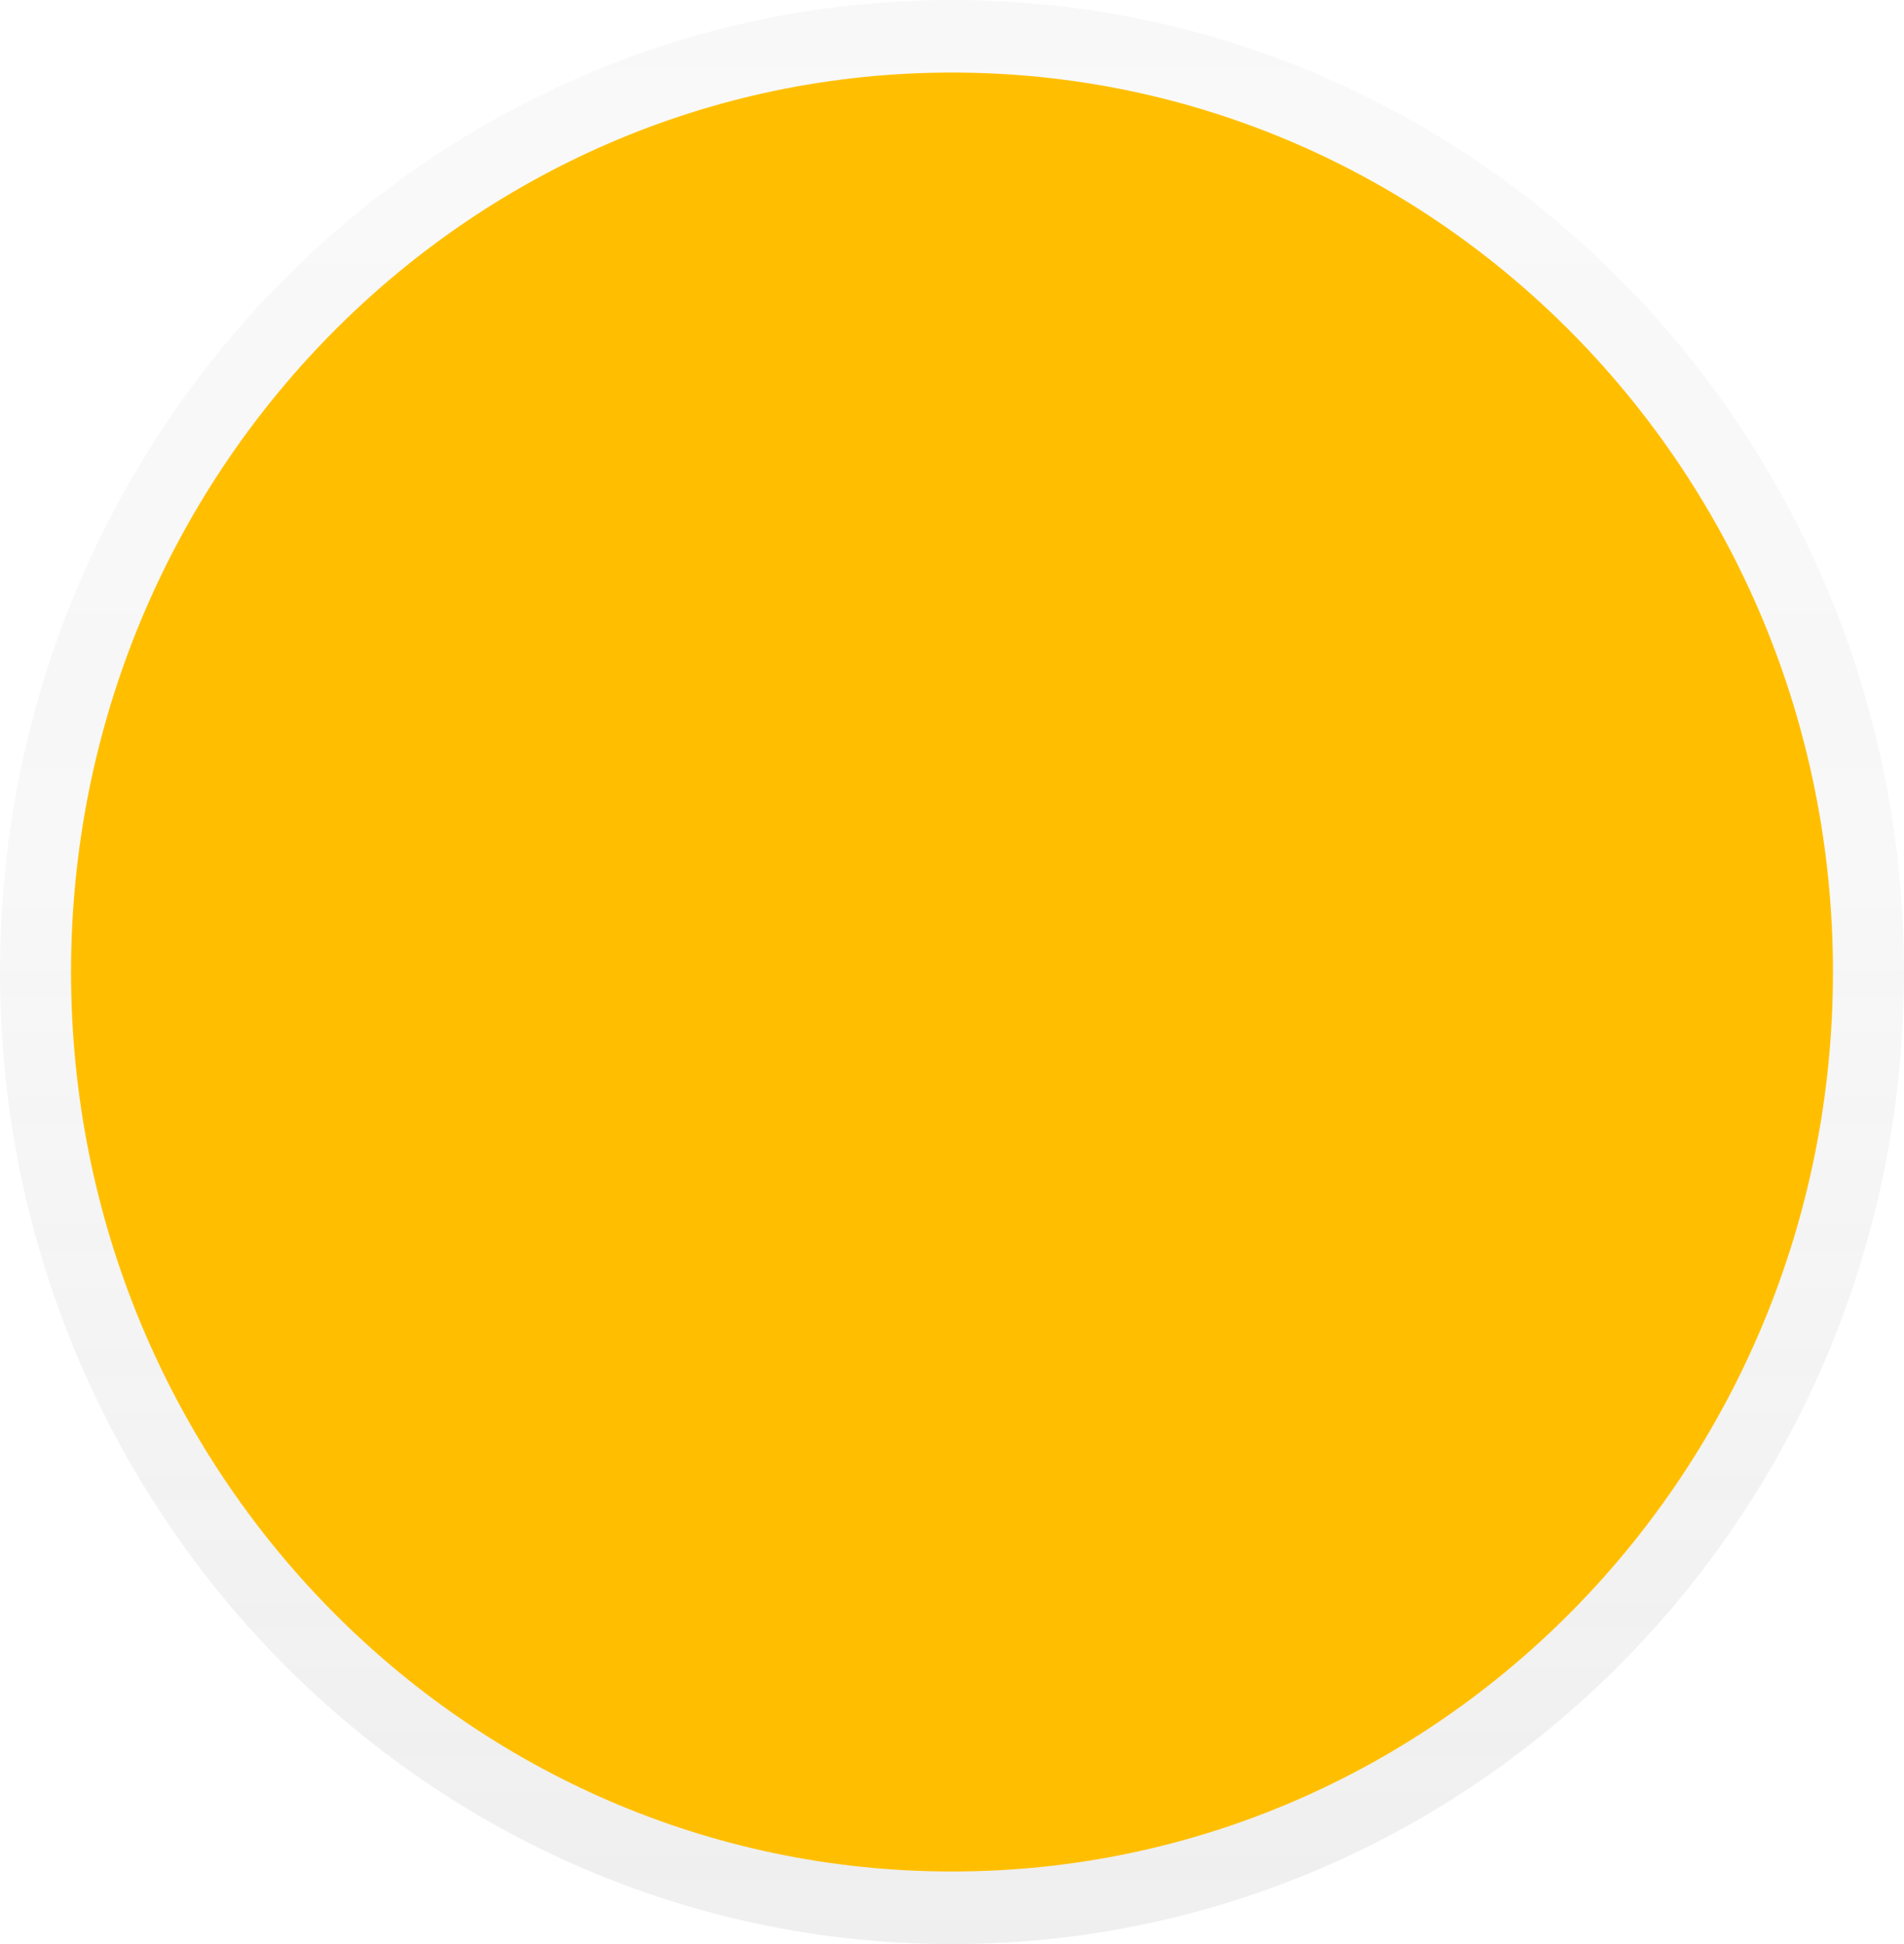 <svg width="96" height="98" viewBox="0 0 96 98" fill="none" xmlns="http://www.w3.org/2000/svg">
<path opacity="0.5" d="M48 98C74.51 98 96 76.062 96 49C96 21.938 74.51 0 48 0C21.49 0 0 21.938 0 49C0 76.062 21.49 98 48 98Z" fill="url(#paint0_linear)"/>
<path d="M48 94.343C72.531 94.343 92.418 74.042 92.418 49C92.418 23.958 72.531 3.657 48 3.657C23.469 3.657 3.582 23.958 3.582 49C3.582 74.042 23.469 94.343 48 94.343Z" fill="#FFBF00"/>
<defs>
<linearGradient id="paint0_linear" x1="47.986" y1="97.985" x2="47.986" y2="-0.015" gradientUnits="userSpaceOnUse">
<stop stop-color="#808080" stop-opacity="0.25"/>
<stop offset="0.54" stop-color="#808080" stop-opacity="0.12"/>
<stop offset="1" stop-color="#808080" stop-opacity="0.1"/>
</linearGradient>
</defs>
</svg>
